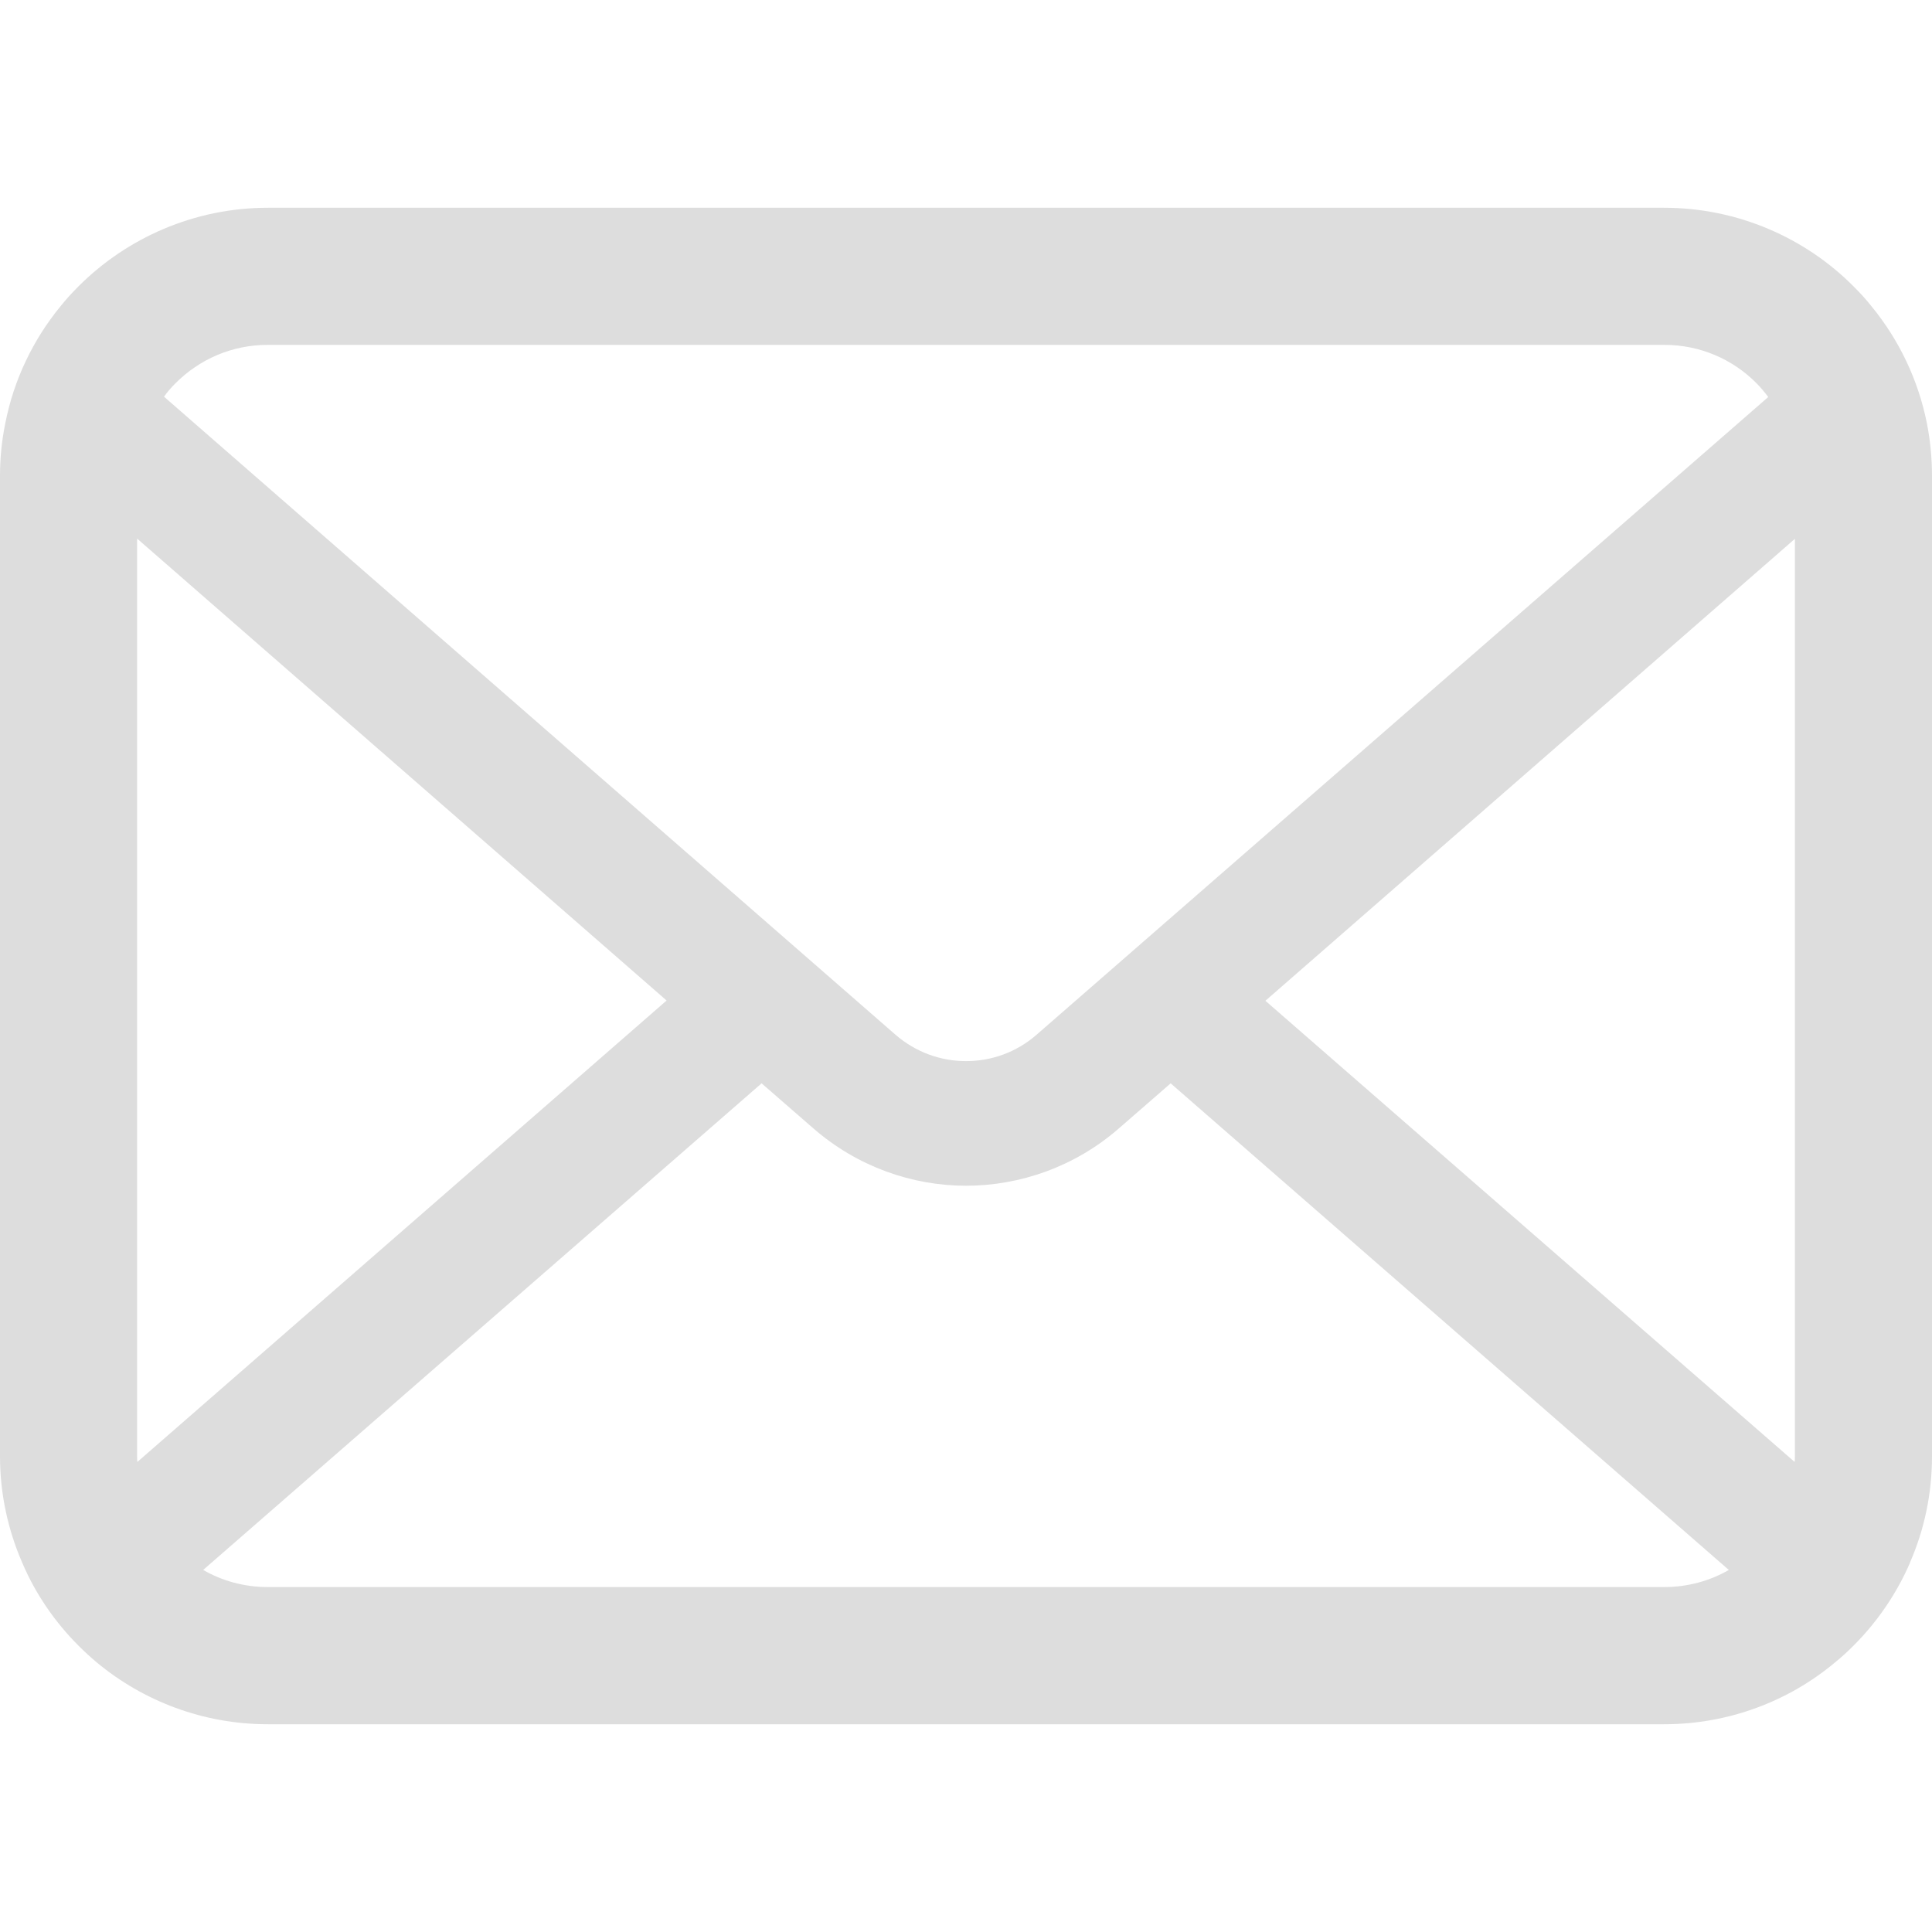 <svg width="30" height="30" viewBox="0 0 30 30" fill="none" xmlns="http://www.w3.org/2000/svg">
<path d="M29.922 6.579C29.787 5.897 29.485 5.274 29.063 4.759C28.974 4.647 28.882 4.546 28.781 4.446C28.034 3.695 26.985 3.226 25.839 3.226H4.161C3.015 3.226 1.97 3.695 1.219 4.446C1.119 4.546 1.026 4.647 0.937 4.759C0.515 5.274 0.213 5.897 0.081 6.579C0.027 6.842 0 7.113 0 7.388V22.613C0 23.197 0.124 23.758 0.345 24.265C0.55 24.749 0.852 25.187 1.219 25.554C1.312 25.647 1.405 25.733 1.506 25.817C2.226 26.414 3.155 26.774 4.161 26.774H25.839C26.845 26.774 27.779 26.414 28.494 25.814C28.595 25.733 28.688 25.647 28.781 25.554C29.148 25.187 29.45 24.749 29.659 24.265V24.261C29.88 23.754 30 23.197 30 22.613V7.388C30 7.113 29.973 6.842 29.922 6.579ZM2.725 5.951C3.097 5.58 3.596 5.355 4.161 5.355H25.839C26.404 5.355 26.907 5.58 27.275 5.951C27.341 6.018 27.402 6.091 27.457 6.165L16.096 16.067C15.782 16.341 15.395 16.477 15 16.477C14.609 16.477 14.222 16.341 13.905 16.067L2.547 6.16C2.597 6.087 2.659 6.018 2.725 5.951ZM2.129 22.613V8.363L10.351 15.536L2.133 22.701C2.129 22.674 2.129 22.643 2.129 22.613ZM25.839 24.644H4.161C3.793 24.644 3.449 24.548 3.155 24.378L11.826 16.822L12.635 17.526C13.313 18.114 14.16 18.412 15 18.412C15.844 18.412 16.692 18.114 17.369 17.526L18.178 16.822L26.845 24.378C26.551 24.548 26.207 24.644 25.839 24.644ZM27.871 22.613C27.871 22.643 27.871 22.674 27.867 22.701L19.649 15.54L27.871 8.367V22.613Z" fill="#DDDDDD"/>
</svg>
